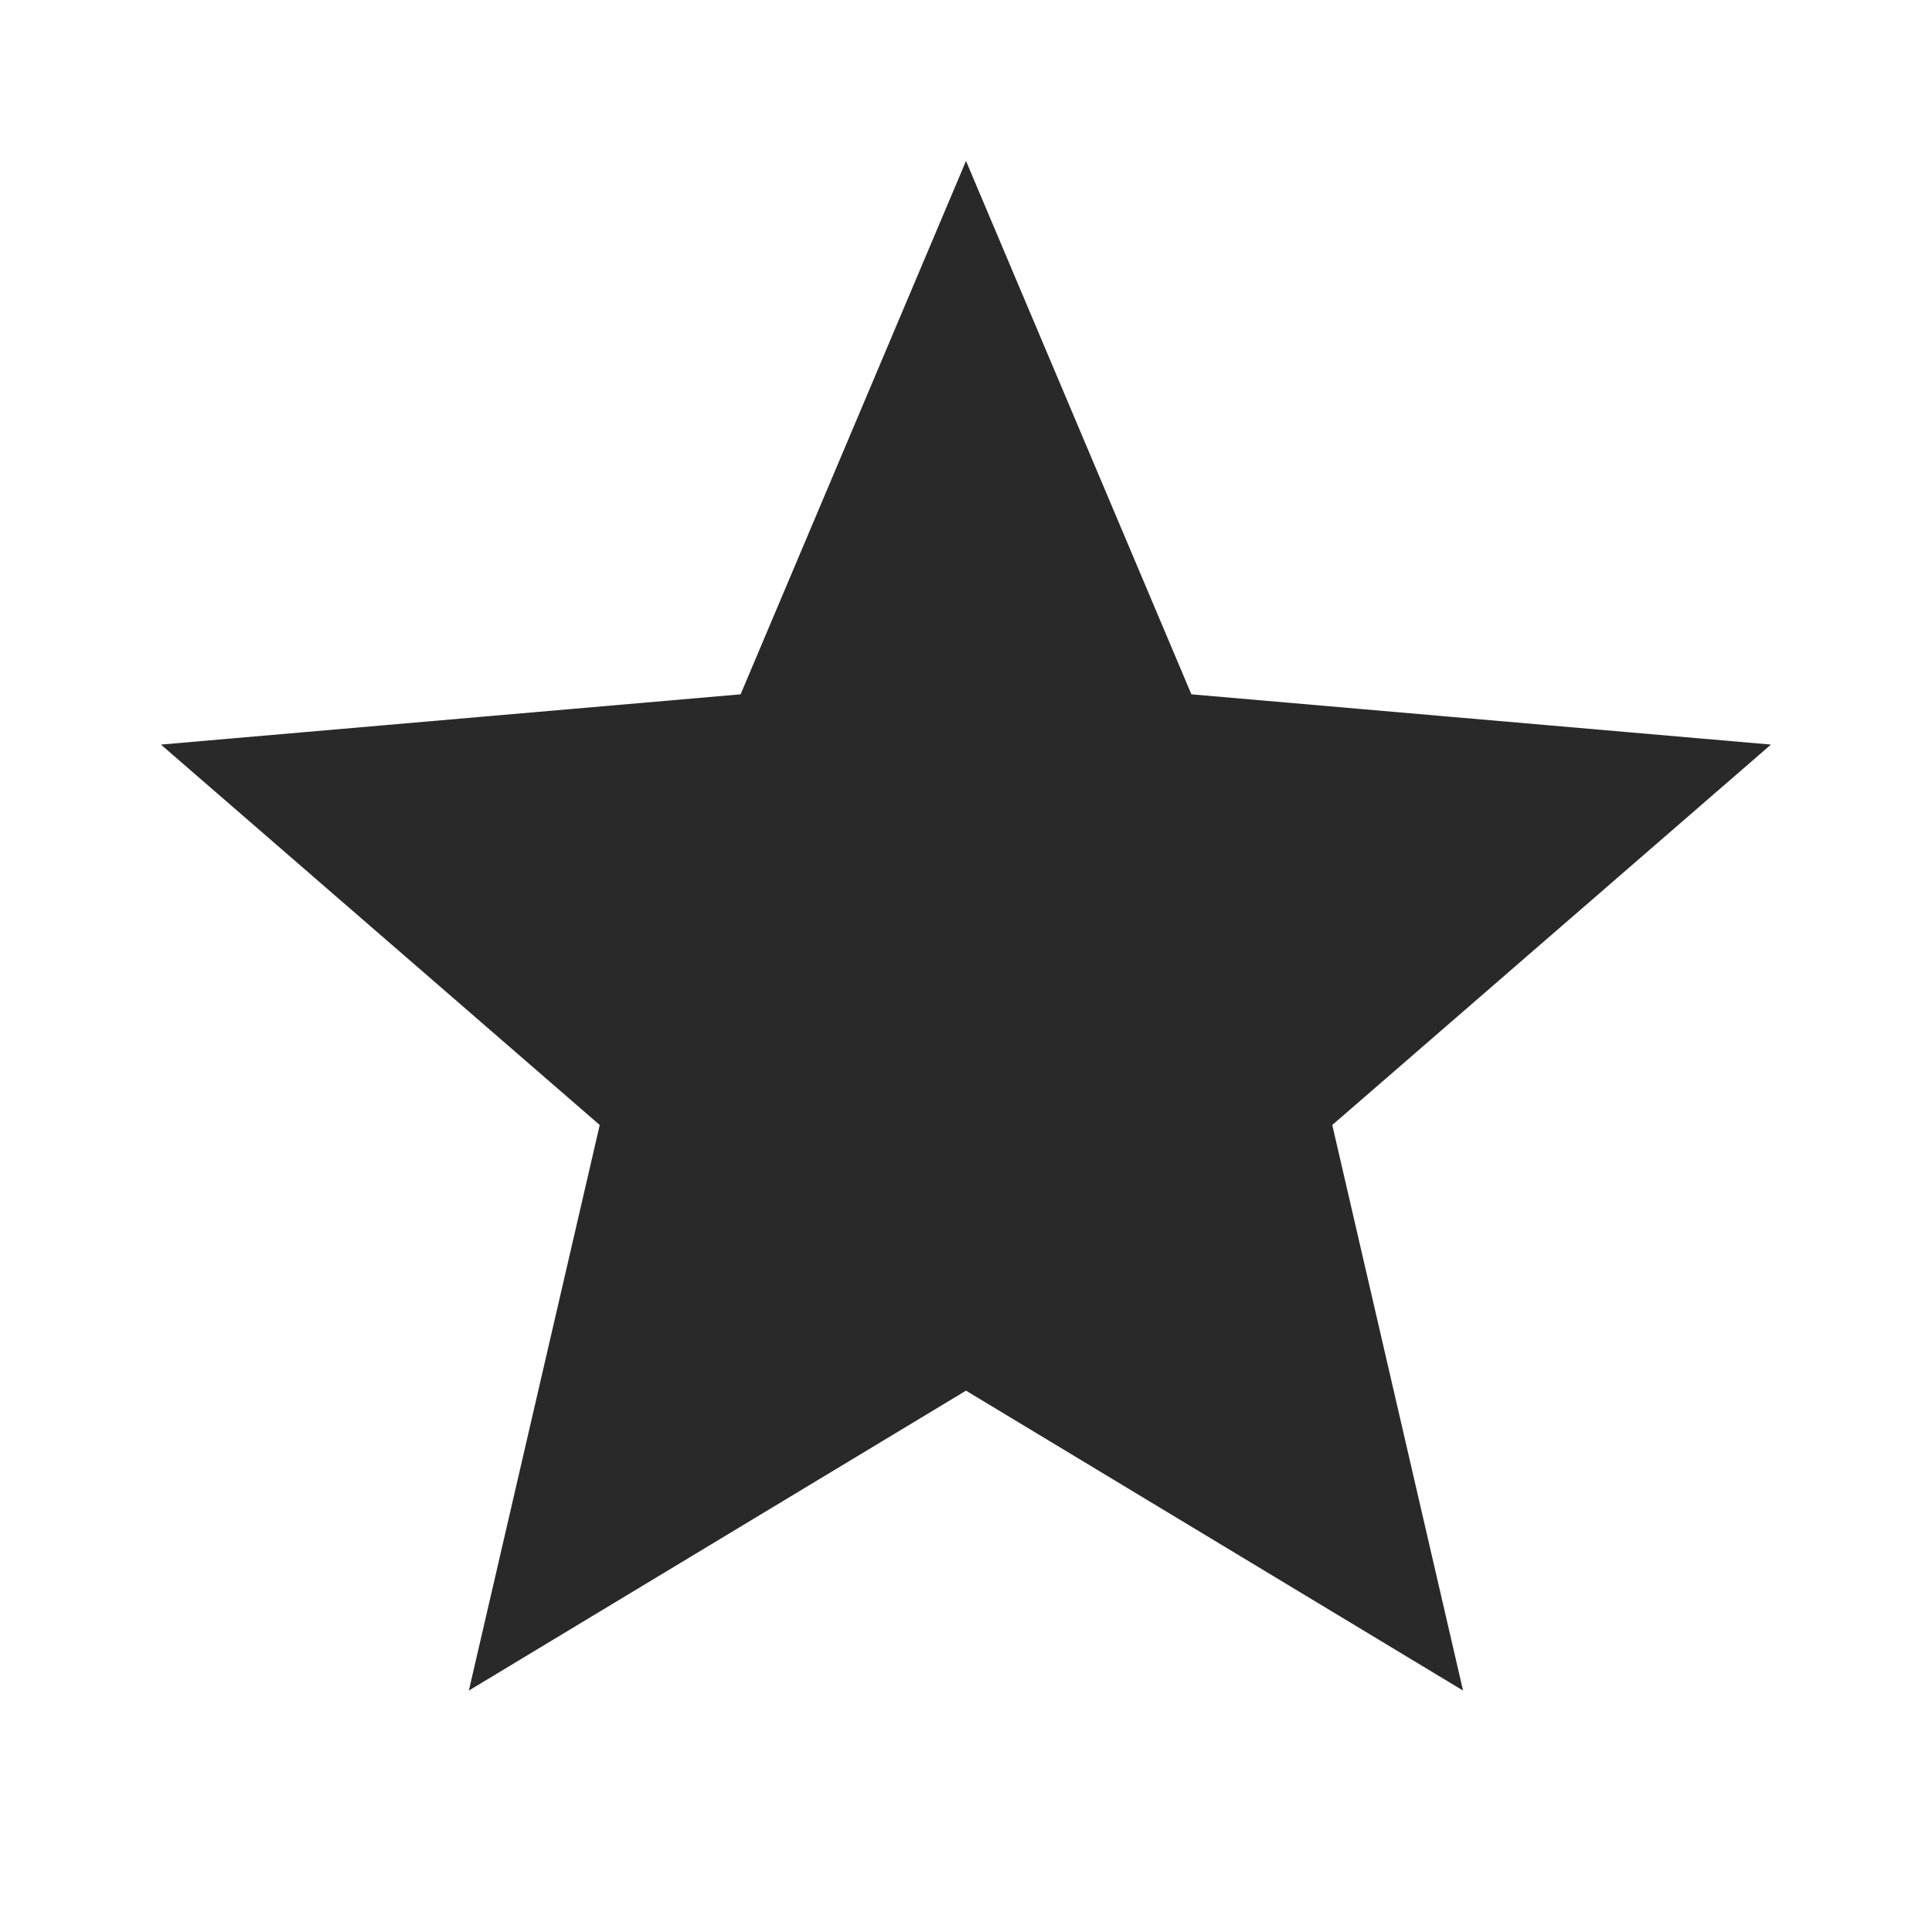 <svg width="50" height="50" viewBox="0 0 50 50" fill="none" xmlns="http://www.w3.org/2000/svg">
<path d="M29.49 18.537L29.831 19.346L30.707 19.422L42.274 20.425L33.524 28.013L32.86 28.588L33.058 29.443L35.666 40.722L25.753 34.741L25 34.287L24.247 34.741L14.332 40.722L16.942 29.443L17.139 28.588L16.476 28.013L7.724 20.425L19.293 19.422L20.168 19.346L20.51 18.537L25 7.912L29.49 18.537Z" fill="#292929" stroke="#292929" stroke-width="2.917"/>
</svg>
